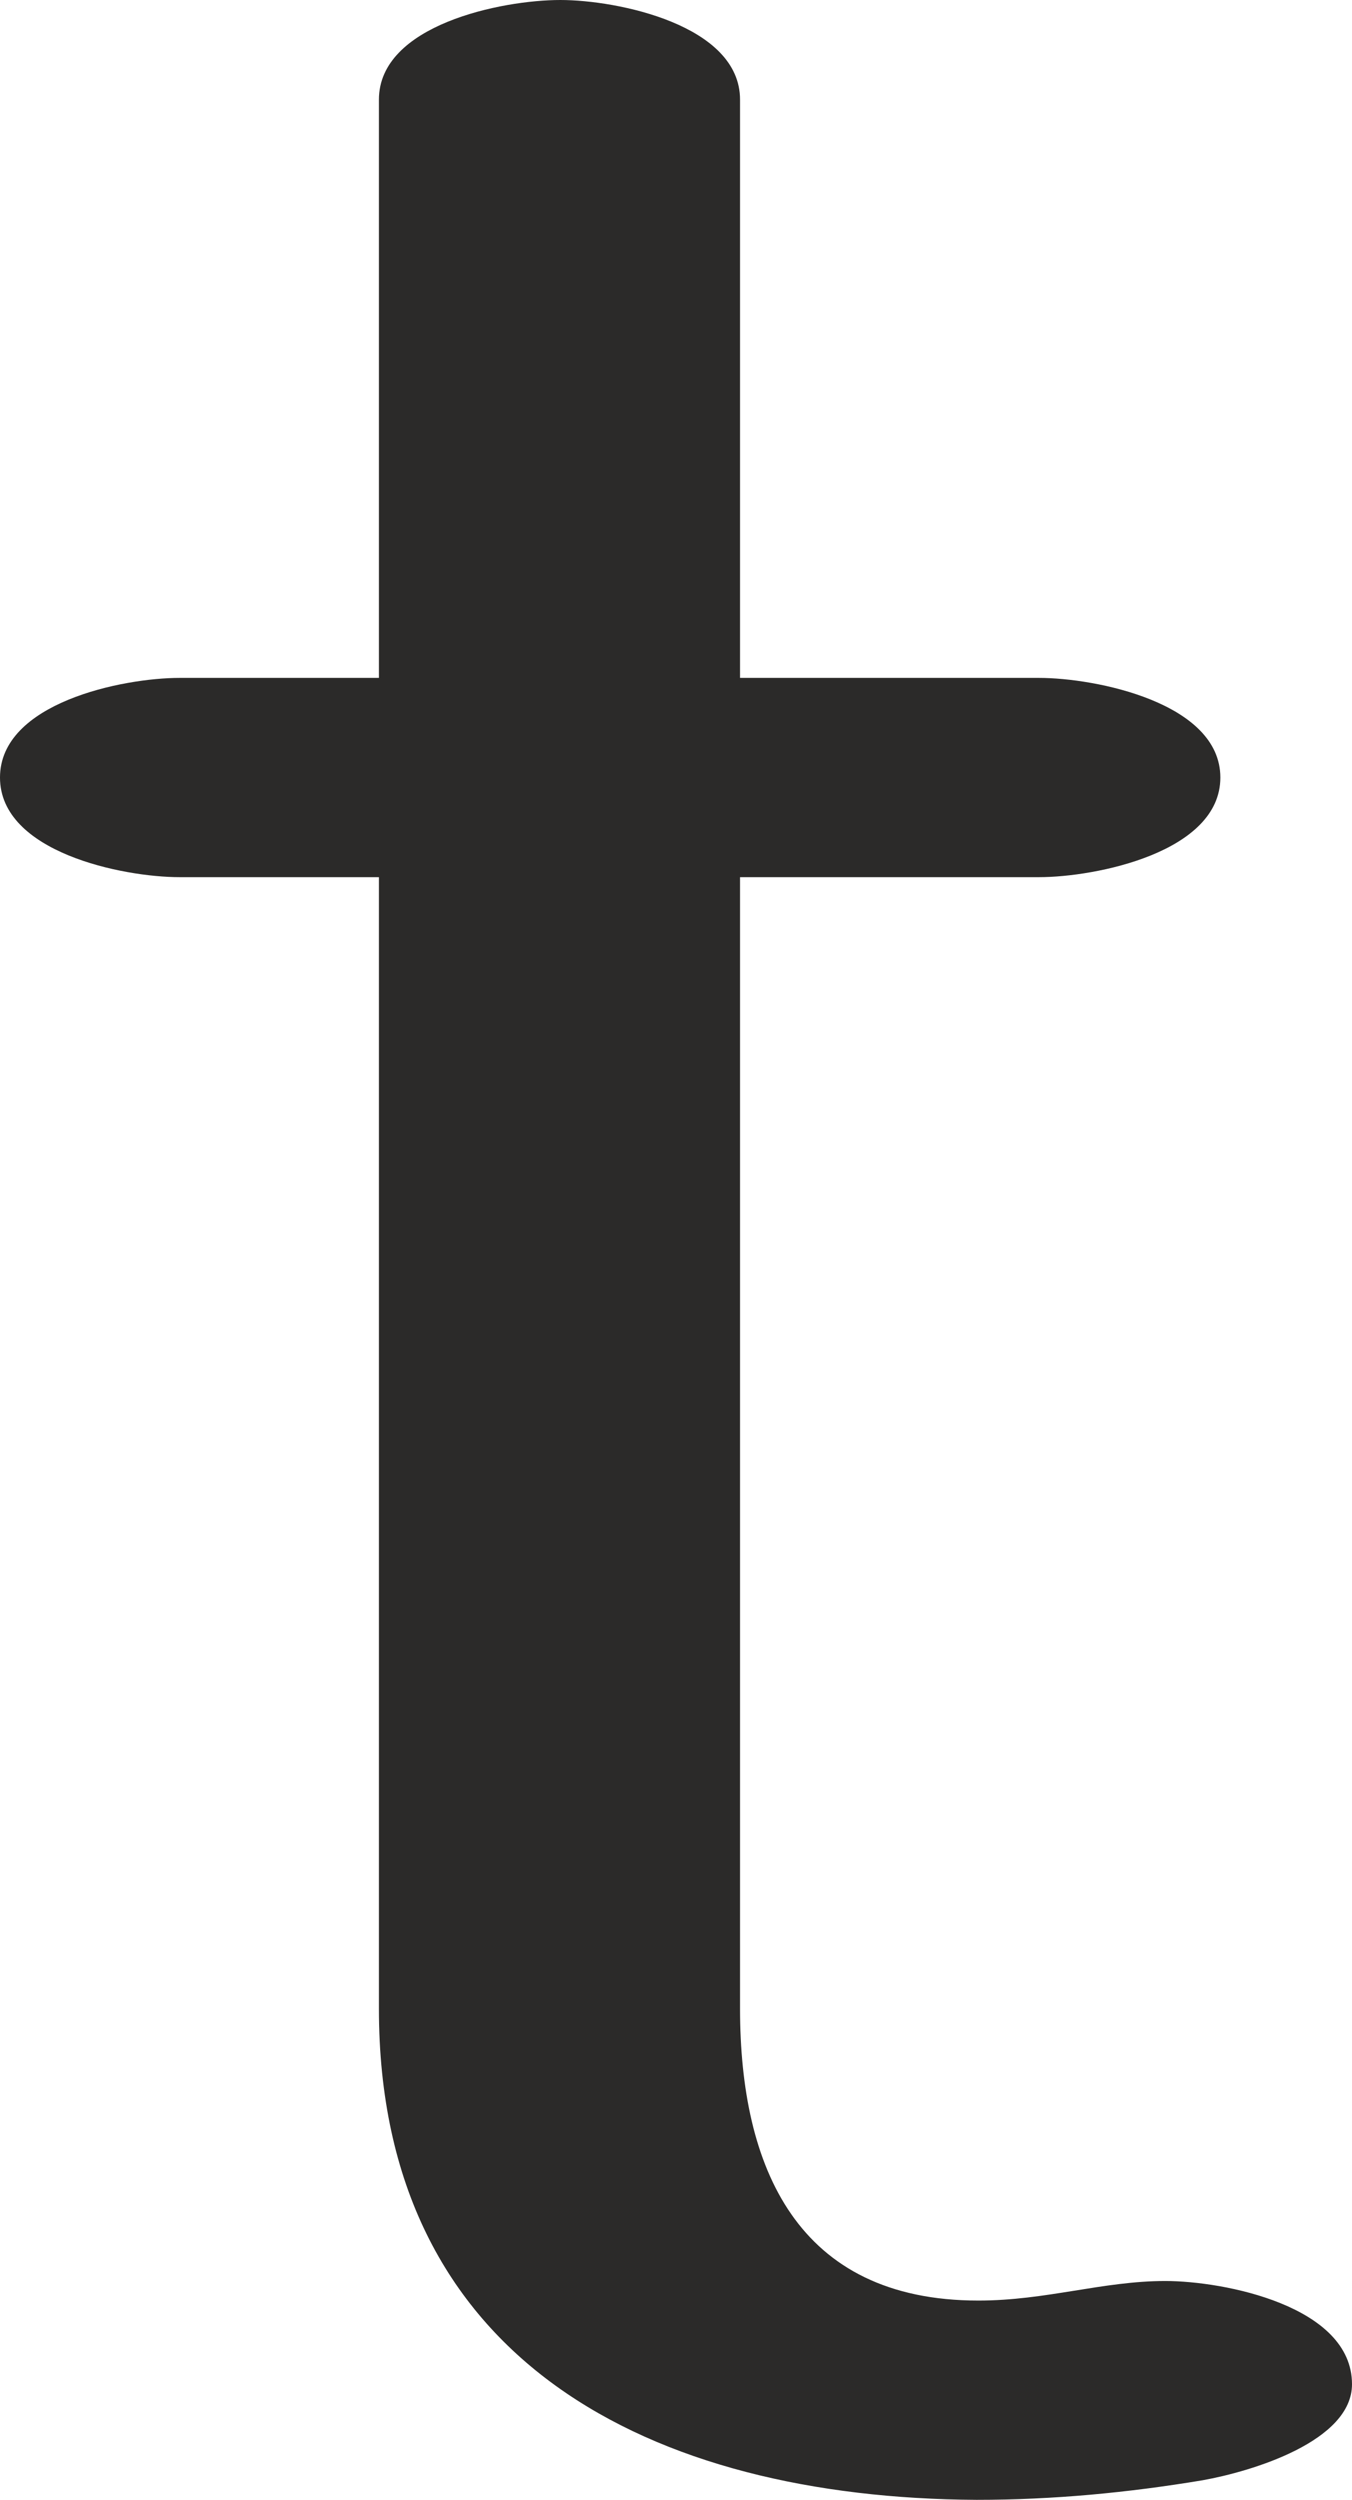 <?xml version="1.0" encoding="UTF-8"?>
<!DOCTYPE svg PUBLIC "-//W3C//DTD SVG 1.1//EN" "http://www.w3.org/Graphics/SVG/1.1/DTD/svg11.dtd">
<!-- Creator: CorelDRAW X8 -->
<svg xmlns="http://www.w3.org/2000/svg" xml:space="preserve" width="760px" height="1405px" version="1.1" style="shape-rendering:geometricPrecision; text-rendering:geometricPrecision; image-rendering:optimizeQuality; fill-rule:evenodd; clip-rule:evenodd"
viewBox="0 0 760 1405"
 xmlns:xlink="http://www.w3.org/1999/xlink">
 <defs>
  <style type="text/css">
   <![CDATA[
    .fil0 {fill:#2B2A29;fill-rule:nonzero}
   ]]>
  </style>
 </defs>
 <g id="Layer_x0020_1">
  <path class="fil0" d="M549 1405c43,0 85,-4 127,-11 28,-5 84,-22 84,-54 0,-44 -72,-58 -105,-58 -35,0 -67,11 -105,11 -102,0 -134,-75 -134,-164l0 -636 168 0c32,0 102,-14 102,-56 0,-42 -70,-56 -102,-56l-168 0 0 -325c0,-42 -69,-56 -101,-56 -33,0 -102,14 -102,56l0 325 -112 0c-32,0 -101,14 -101,56 0,42 69,56 101,56l112 0 0 636c0,198 153,275 336,276z"/>
 </g>
</svg>
